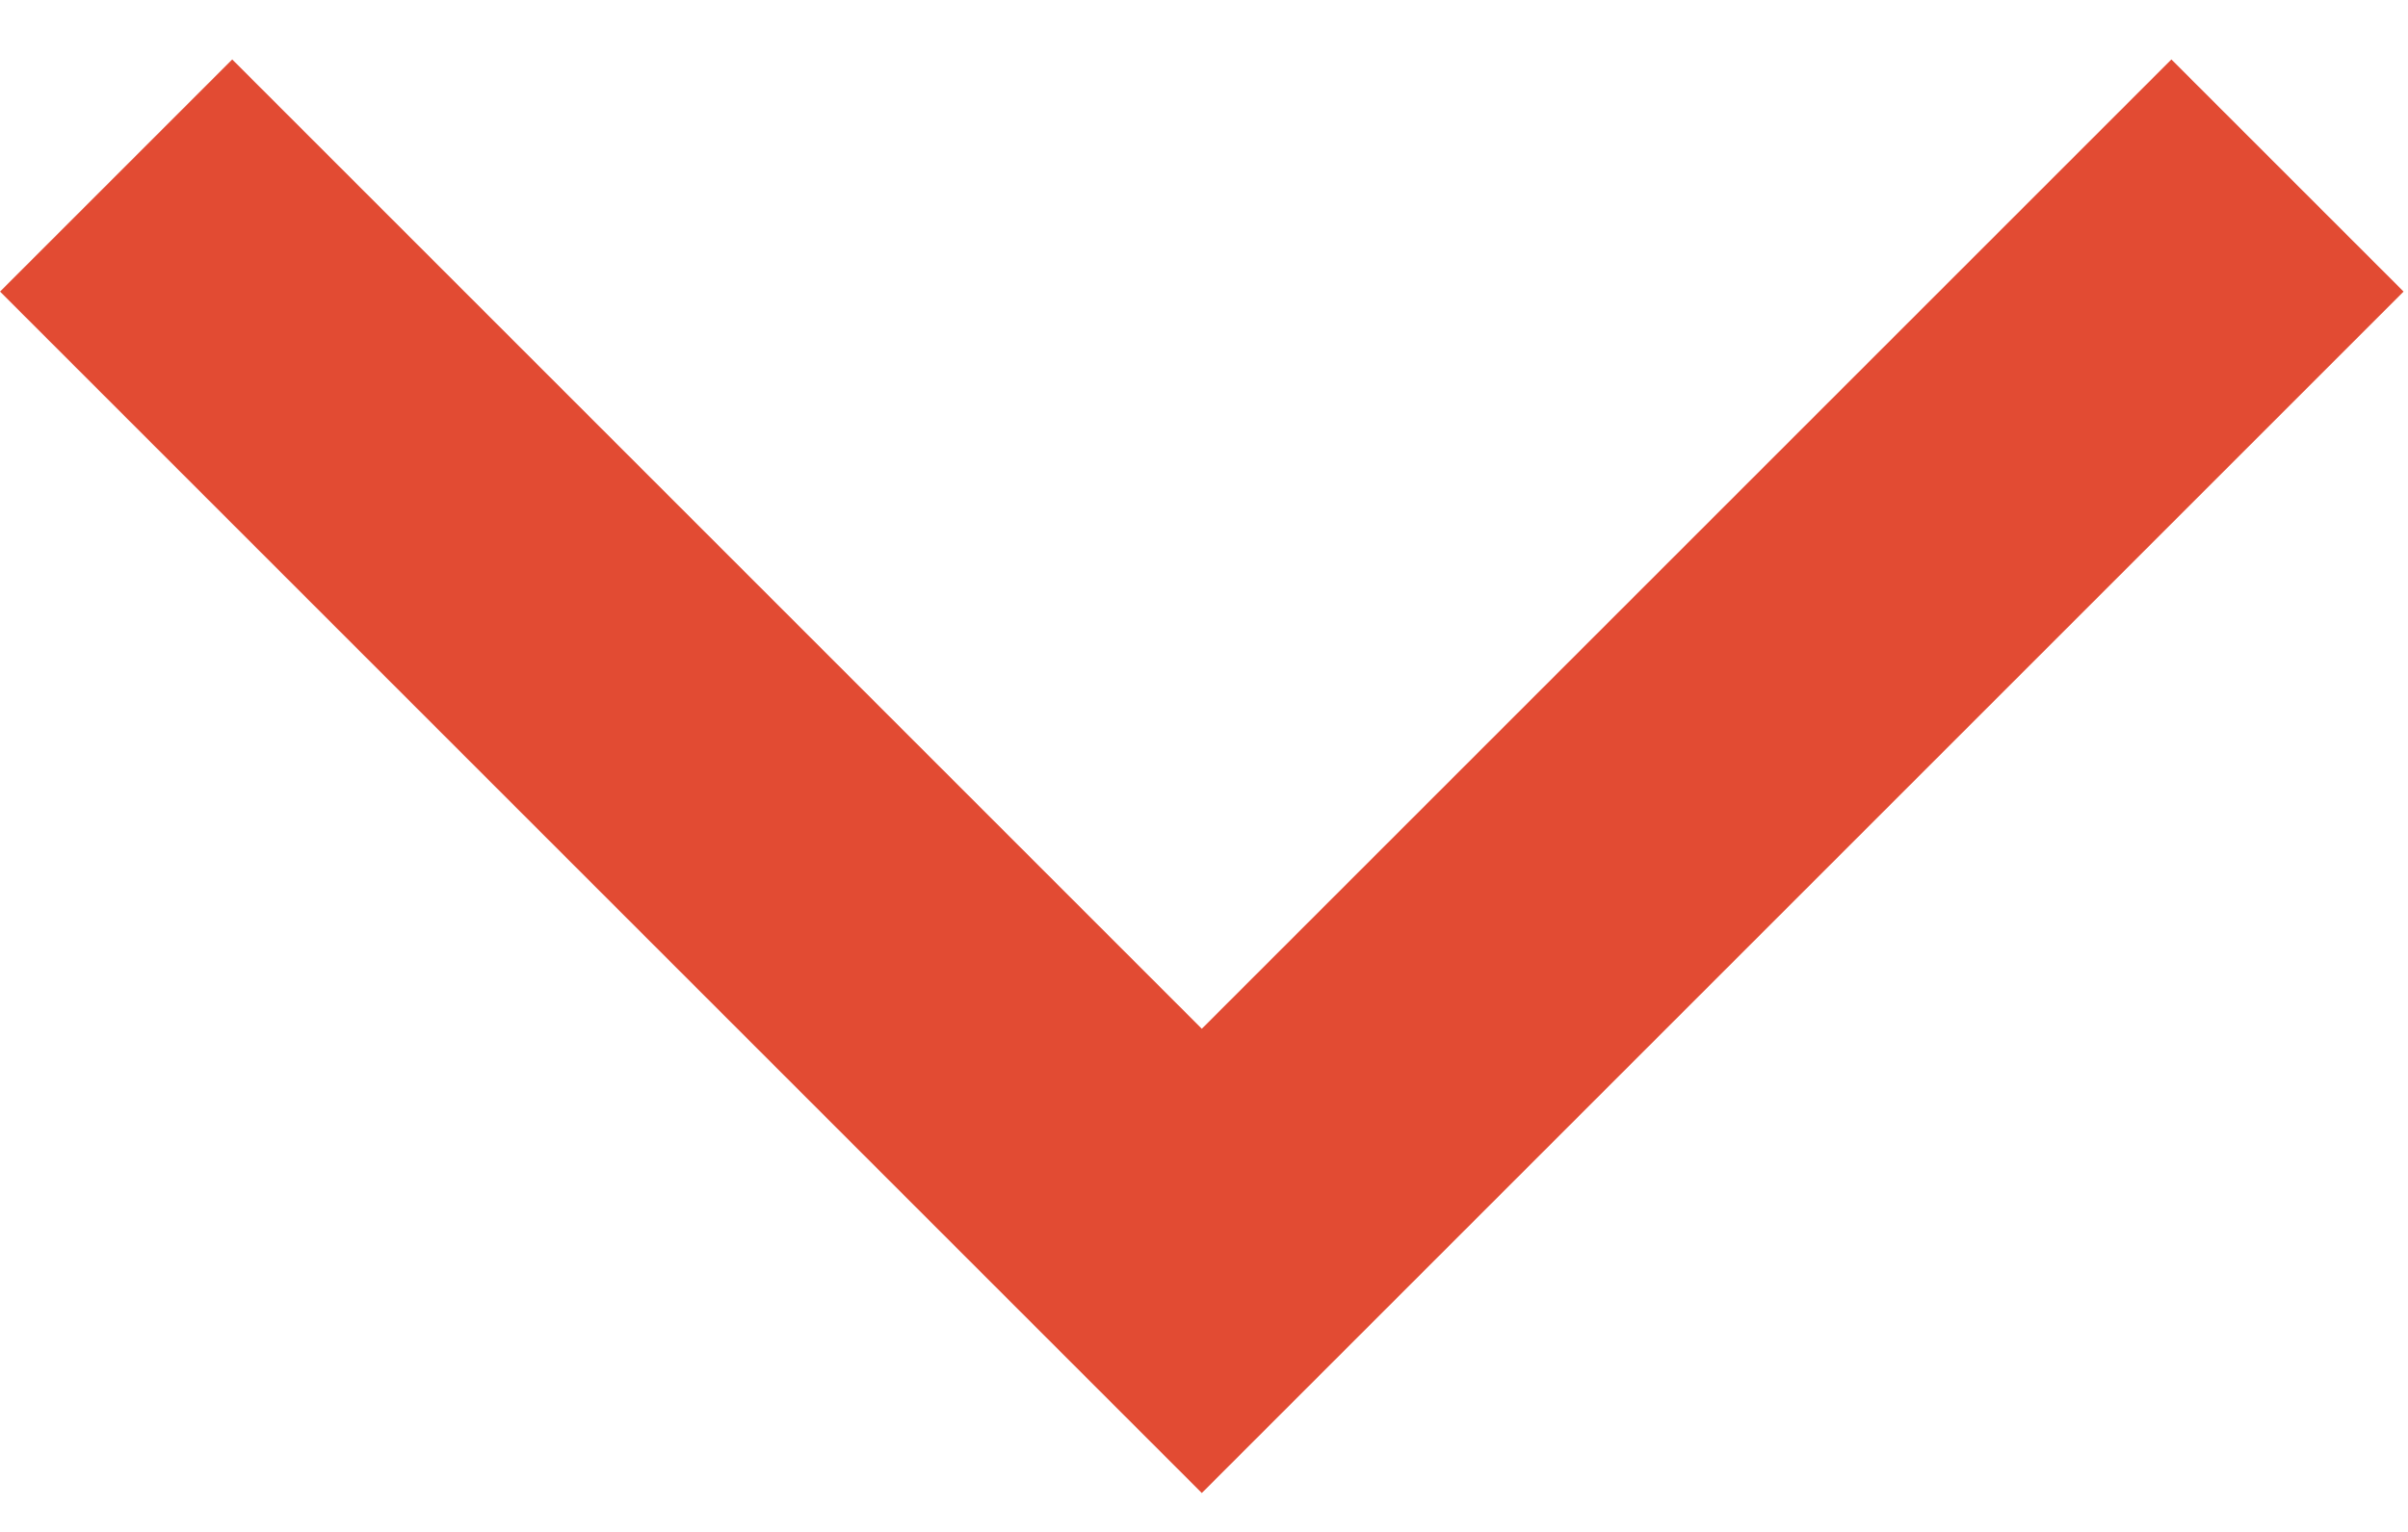 <svg width="22" height="14" viewBox="0 0 22 14" fill="none" xmlns="http://www.w3.org/2000/svg">
<path d="M20.899 1.604L10.98 11.523L1.061 1.604" stroke="#E24B33" stroke-width="3" stroke-miterlimit="10"/>
</svg>
